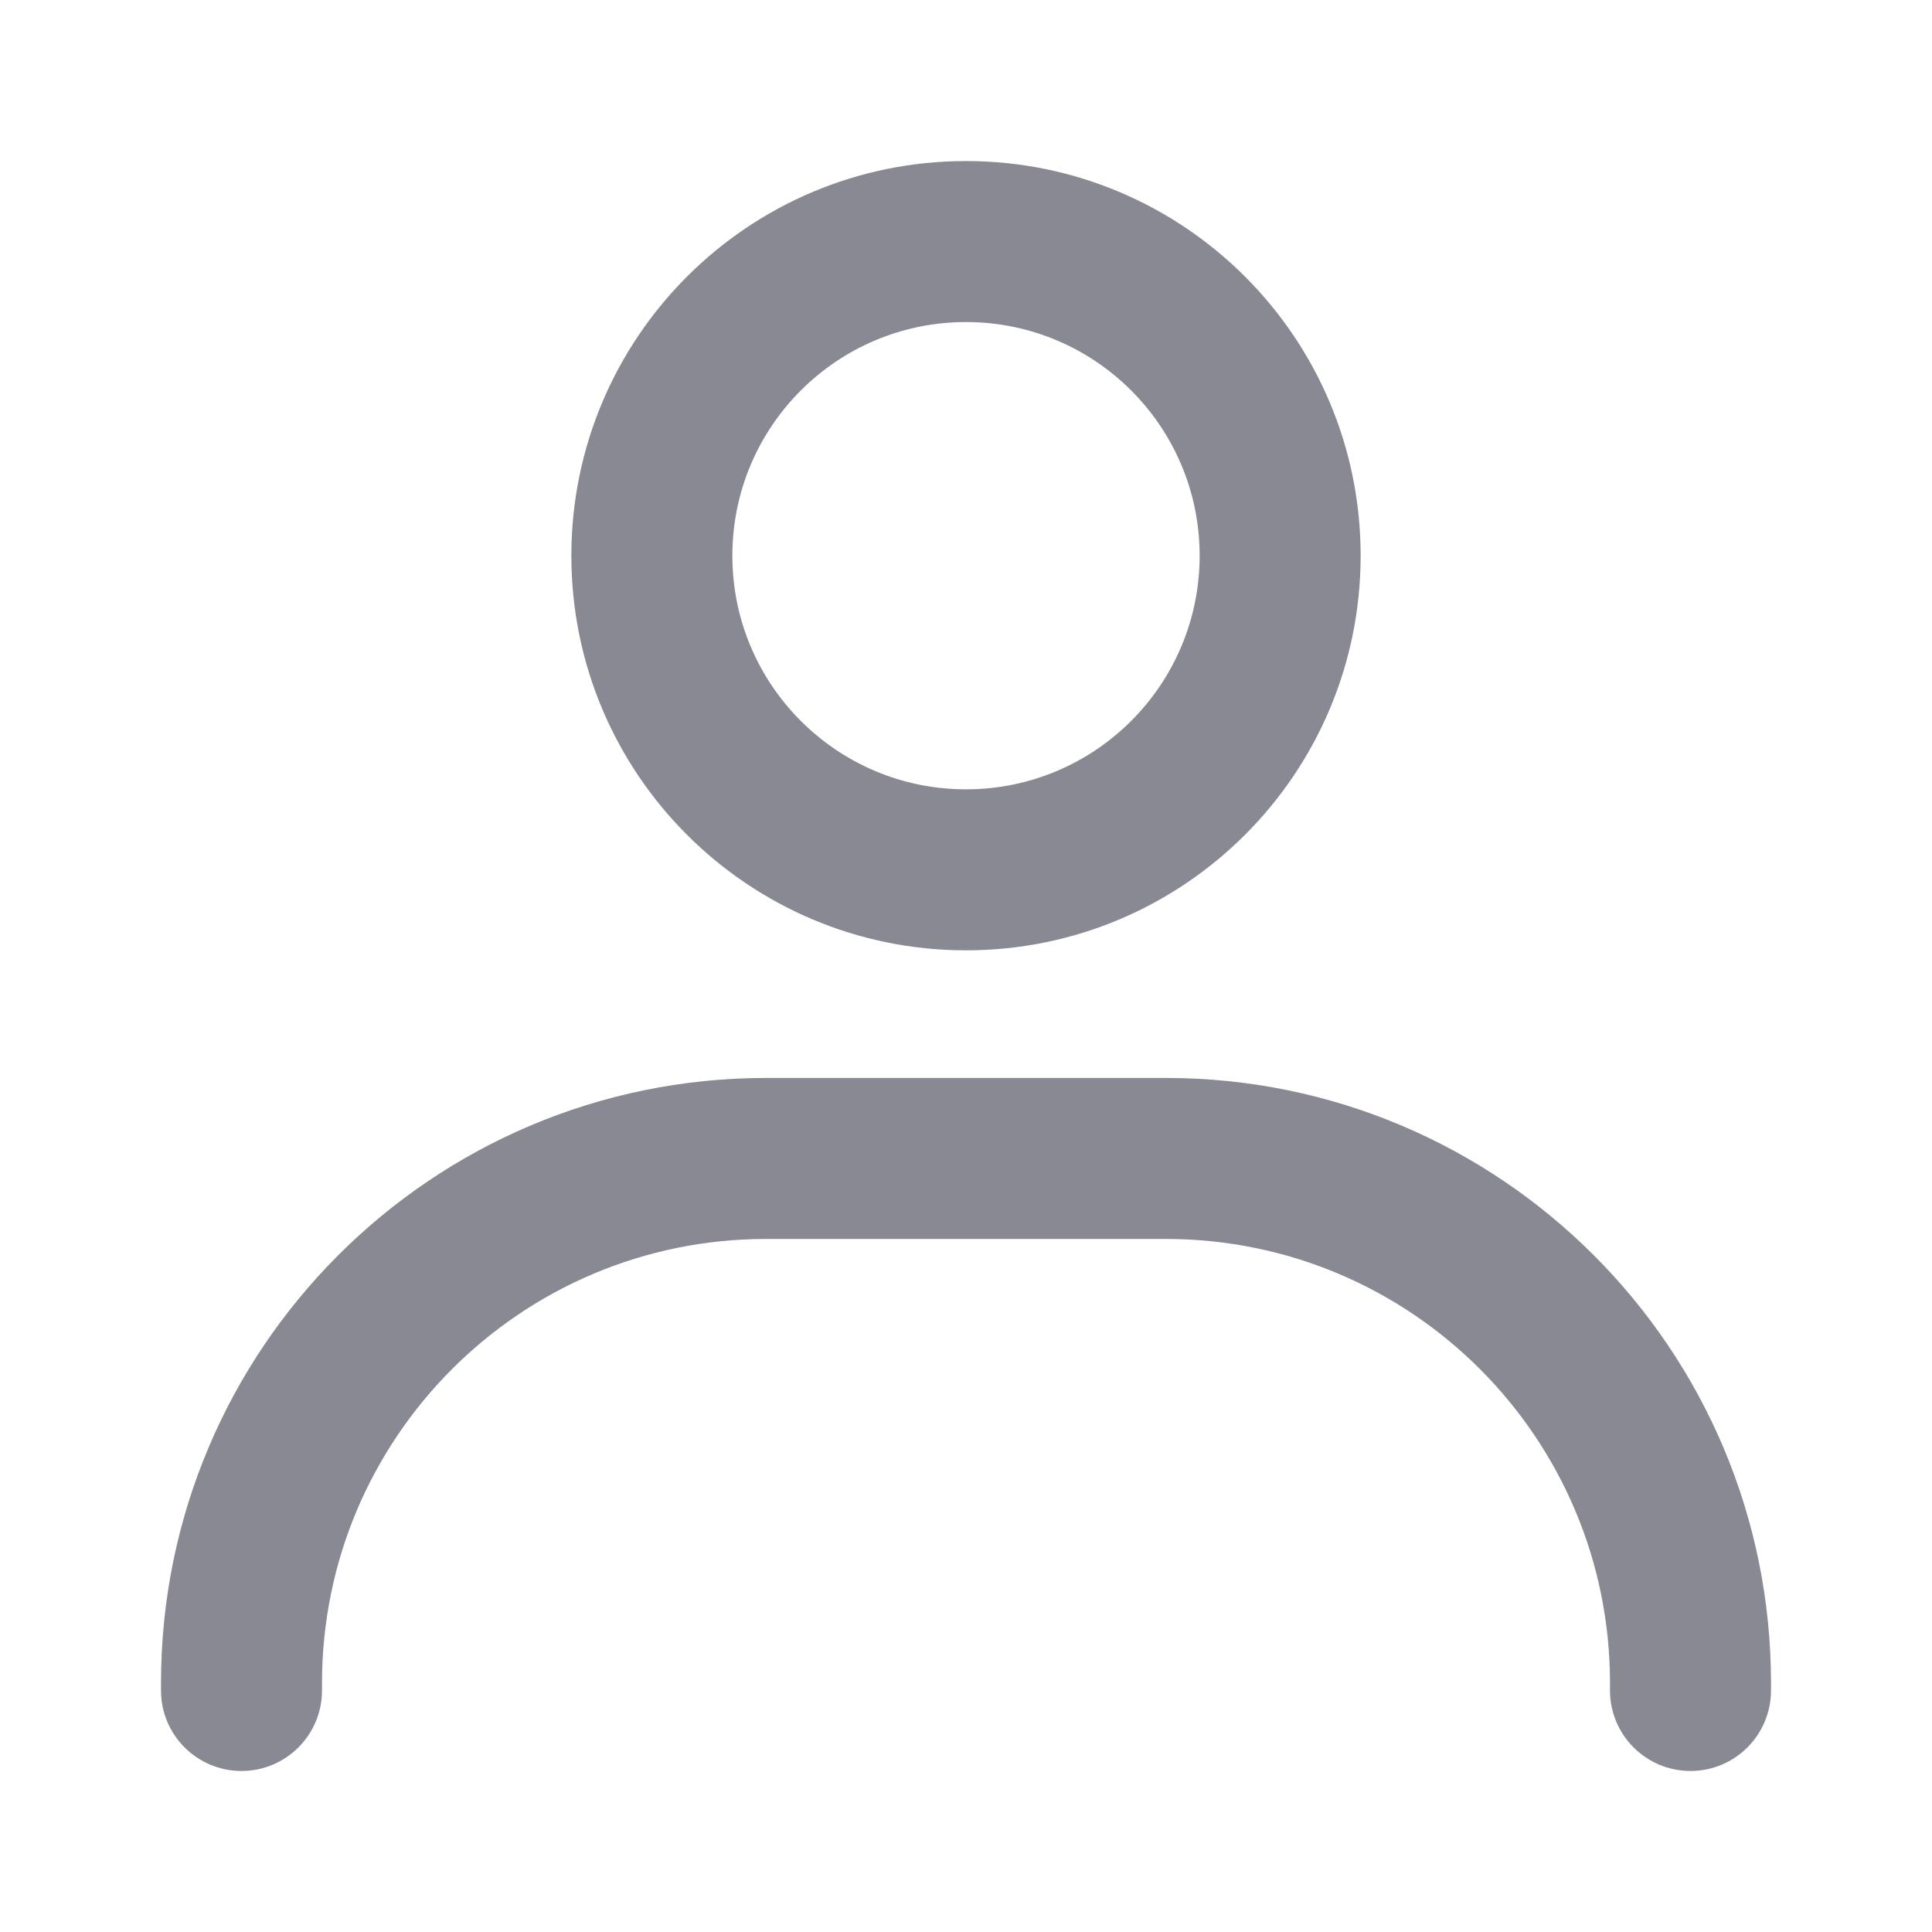 <svg width="72" height="72" viewBox="0 0 72 72" fill="none" xmlns="http://www.w3.org/2000/svg">
<path fill-rule="evenodd" clip-rule="evenodd" d="M36 12.002C31.191 12.002 27.293 15.9 27.293 20.709C27.293 25.518 31.191 29.416 36 29.416C40.809 29.416 44.707 25.518 44.707 20.709C44.707 15.9 40.809 12.002 36 12.002ZM21.293 20.709C21.293 12.587 27.878 6.002 36 6.002C44.123 6.002 50.707 12.587 50.707 20.709C50.707 28.832 44.123 35.416 36 35.416C27.878 35.416 21.293 28.832 21.293 20.709Z" fill="#888992"/>
<path fill-rule="evenodd" clip-rule="evenodd" d="M28.553 46.172C19.411 46.172 12 53.583 12 62.725V62.999C12 64.656 10.657 65.999 9 65.999C7.343 65.999 6 64.656 6 62.999V62.725C6 50.269 16.097 40.172 28.553 40.172H43.447C55.903 40.172 66 50.269 66 62.725V62.999C66 64.656 64.657 65.999 63 65.999C61.343 65.999 60 64.656 60 62.999V62.725C60 53.583 52.589 46.172 43.447 46.172H28.553Z" fill="#888992"/>
</svg>
